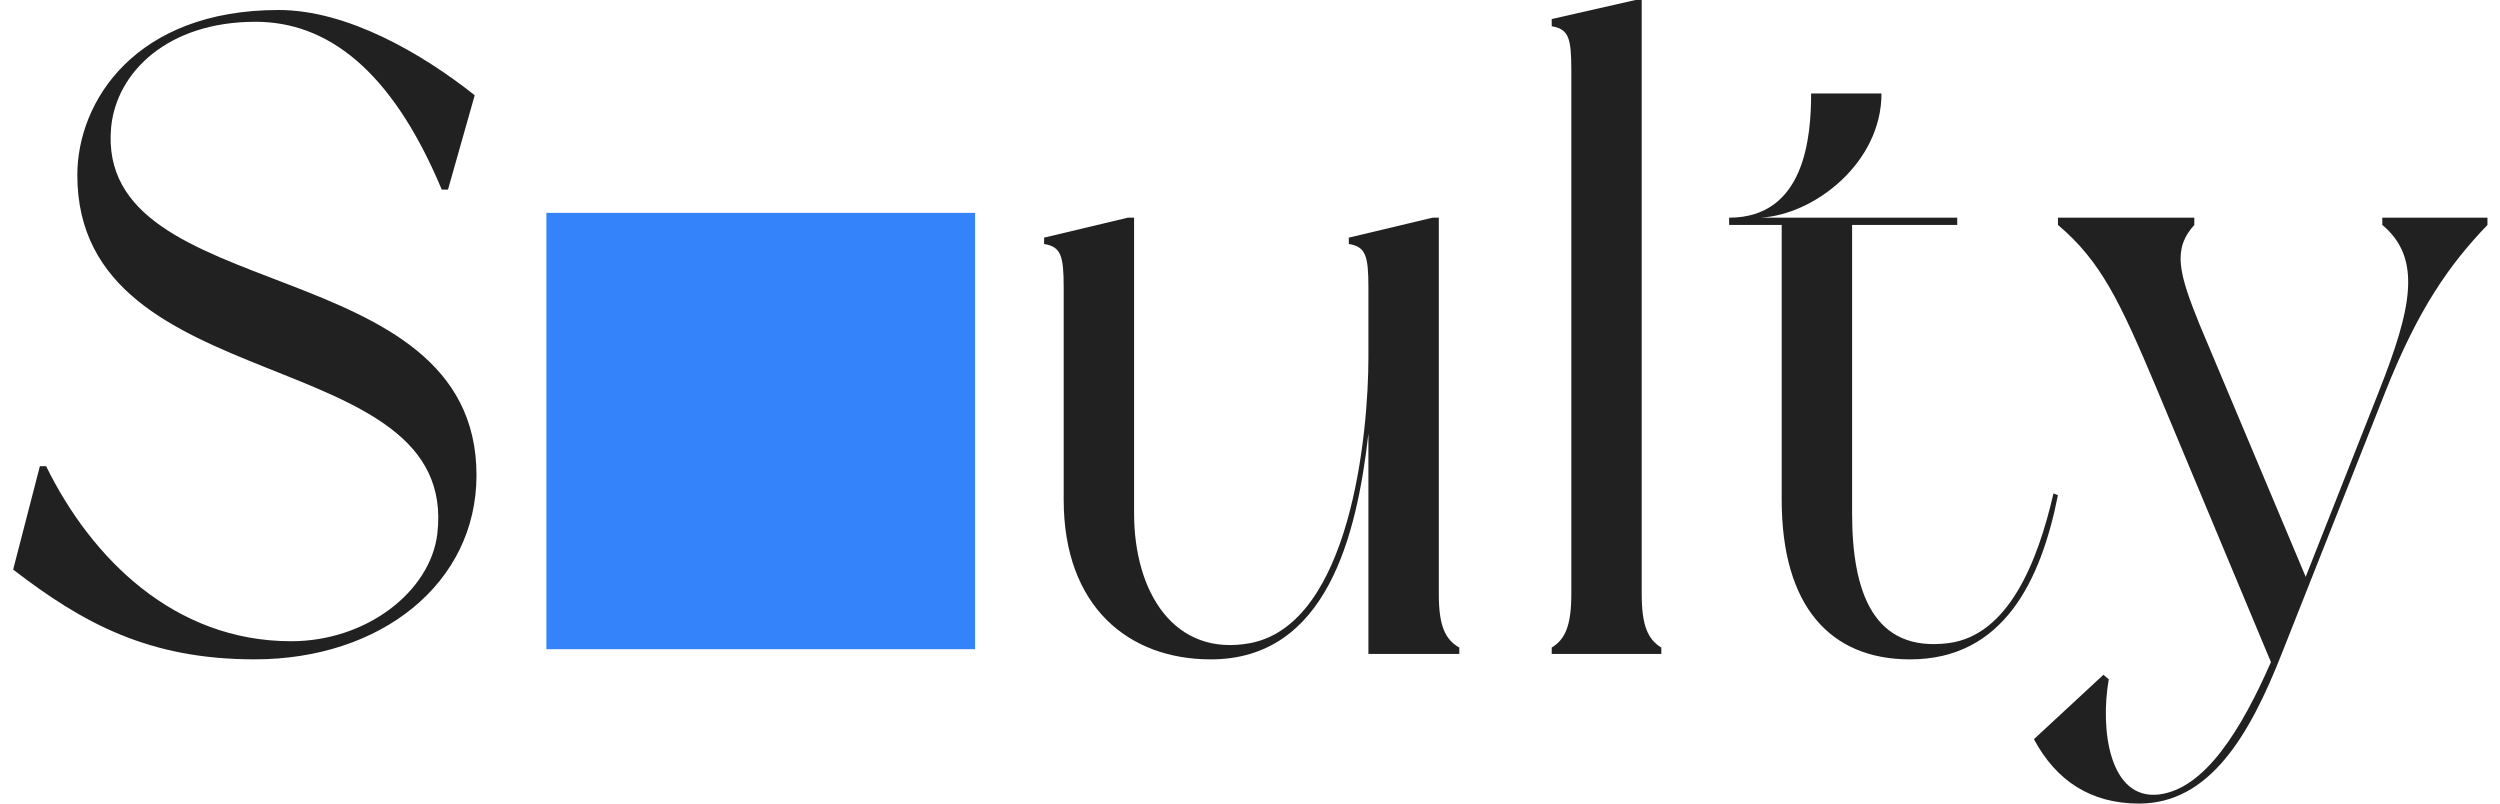 <svg width="112" height="36" viewBox="0 0 112 36" fill="none" xmlns="http://www.w3.org/2000/svg">
<path d="M12.485 0.448C6.058 0.448 3.464 4.551 3.464 7.842C3.464 18.041 20.628 15.278 19.59 23.932C19.271 26.492 16.437 28.727 13.044 28.727C7.815 28.727 4.102 25.029 2.066 20.885H1.787L0.589 25.517C3.703 27.914 6.657 29.539 11.407 29.539C17.076 29.539 21.347 26.126 21.347 21.291C21.347 11.134 4.222 13.815 4.98 5.689C5.22 3.251 7.495 0.976 11.447 0.976C14.601 0.976 17.515 3.048 19.79 8.493H20.07L21.267 4.267C18.912 2.398 15.559 0.448 12.485 0.448Z" fill="#212121"/>
<path d="M111.438 10.077V9.752H106.728V10.077C108.524 11.581 108.045 13.815 106.568 17.553L103.295 25.842L98.544 14.547C97.626 12.271 97.307 11.174 98.305 10.077V9.752H92.197V10.077C94.114 11.703 94.952 13.45 96.628 17.432L101.738 29.662C100.421 32.668 98.784 35.35 96.708 35.594C94.513 35.837 94.074 32.709 94.473 30.433L94.233 30.23L91.12 33.115C92.118 34.984 93.674 36 95.83 36C98.984 36 100.78 32.953 102.217 29.296C103.654 25.68 106.847 17.594 106.847 17.594C108.324 13.856 109.722 11.865 111.438 10.077Z" fill="#212121"/>
<path d="M91.996 22.104C91.277 25.233 89.96 28.442 87.325 28.808C83.932 29.255 82.974 26.533 82.974 22.998V10.077H87.684V9.752H78.862C81.257 9.63 84.291 7.314 84.291 4.186H81.138C81.138 6.136 80.858 9.752 77.465 9.752V10.077H79.82V22.389C79.82 27.183 82.016 29.54 85.569 29.54C89.76 29.54 91.437 26.005 92.195 22.185L91.996 22.104Z" fill="#212121"/>
<path d="M73.549 26.613V0H73.269L69.517 0.853C69.517 0.853 69.517 1.097 69.517 1.178C70.276 1.3 70.395 1.706 70.395 3.129V26.613C70.395 28.035 70.116 28.645 69.517 29.011C69.517 29.092 69.517 29.295 69.517 29.295H74.427C74.427 29.295 74.427 29.092 74.427 29.011C73.828 28.645 73.549 28.035 73.549 26.613Z" fill="#212121"/>
<path d="M65.377 29.011C64.738 28.646 64.459 28.036 64.459 26.614V9.752H64.179L60.427 10.646C60.427 10.646 60.427 10.849 60.427 10.931C61.185 11.053 61.305 11.459 61.305 12.881V16.009C61.305 19.422 60.507 27.914 56.036 28.808C52.603 29.458 50.807 26.533 50.807 22.998V9.752H50.527L46.775 10.646C46.775 10.646 46.775 10.849 46.775 10.931C47.533 11.053 47.653 11.459 47.653 12.881V22.389C47.653 27.183 50.567 29.54 54.24 29.54C59.429 29.54 60.786 24.014 61.305 19.422V29.296H65.377C65.377 29.296 65.377 29.093 65.377 29.011Z" fill="#212121"/>
<rect x="24.479" y="9.536" width="19.205" height="19.548" fill="#3483FA"/>
</svg>

